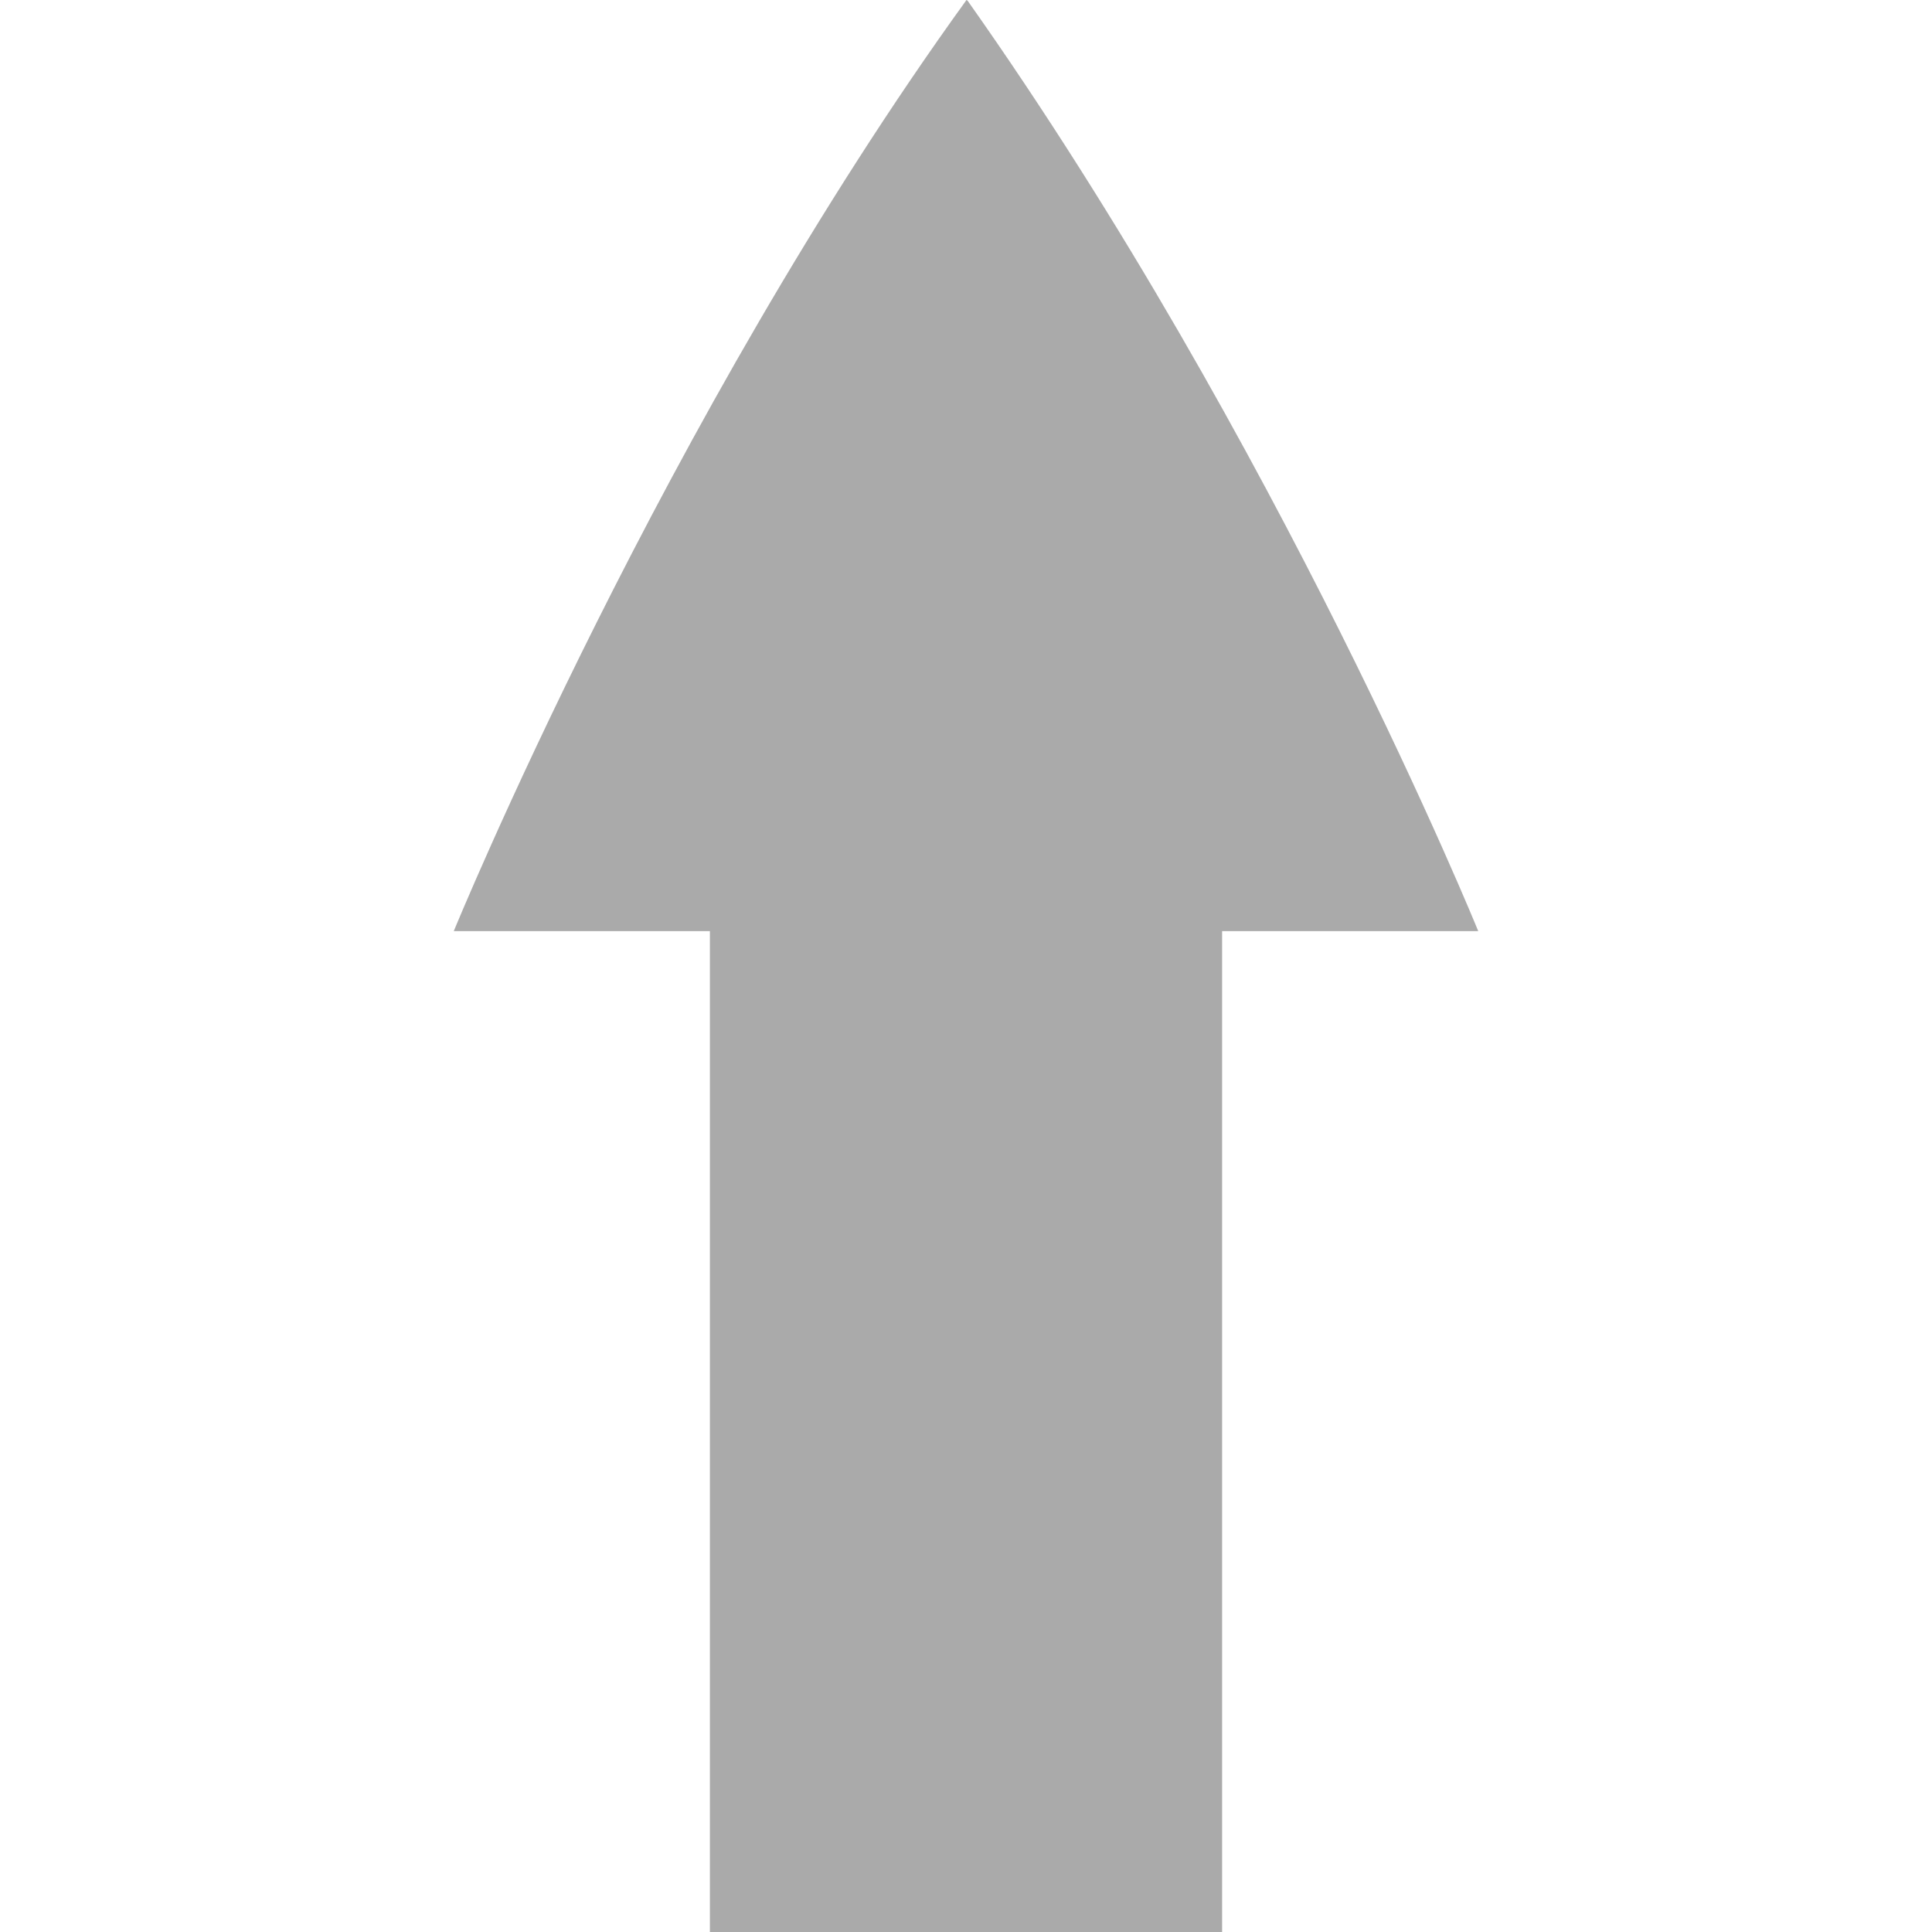 
<svg xmlns="http://www.w3.org/2000/svg" xmlns:xlink="http://www.w3.org/1999/xlink" width="16px" height="16px" viewBox="0 0 16 16" version="1.1">
<g id="surface1">
<path style=" stroke:none;fill-rule:nonzero;fill:#aaaaaa;fill-opacity:1;" d="M 5.879 16 L 5.879 7.711 L 3.758 7.711 C 3.758 7.711 5.496 3.469 8.004 0 C 8.008 0 8.008 0.004 8.008 0.004 C 8.008 0.004 8.012 0.004 8.012 0.004 C 10.598 3.664 12.242 7.711 12.242 7.711 L 10.121 7.711 L 10.121 16 Z M 5.879 16 "/>
</g>
</svg>
